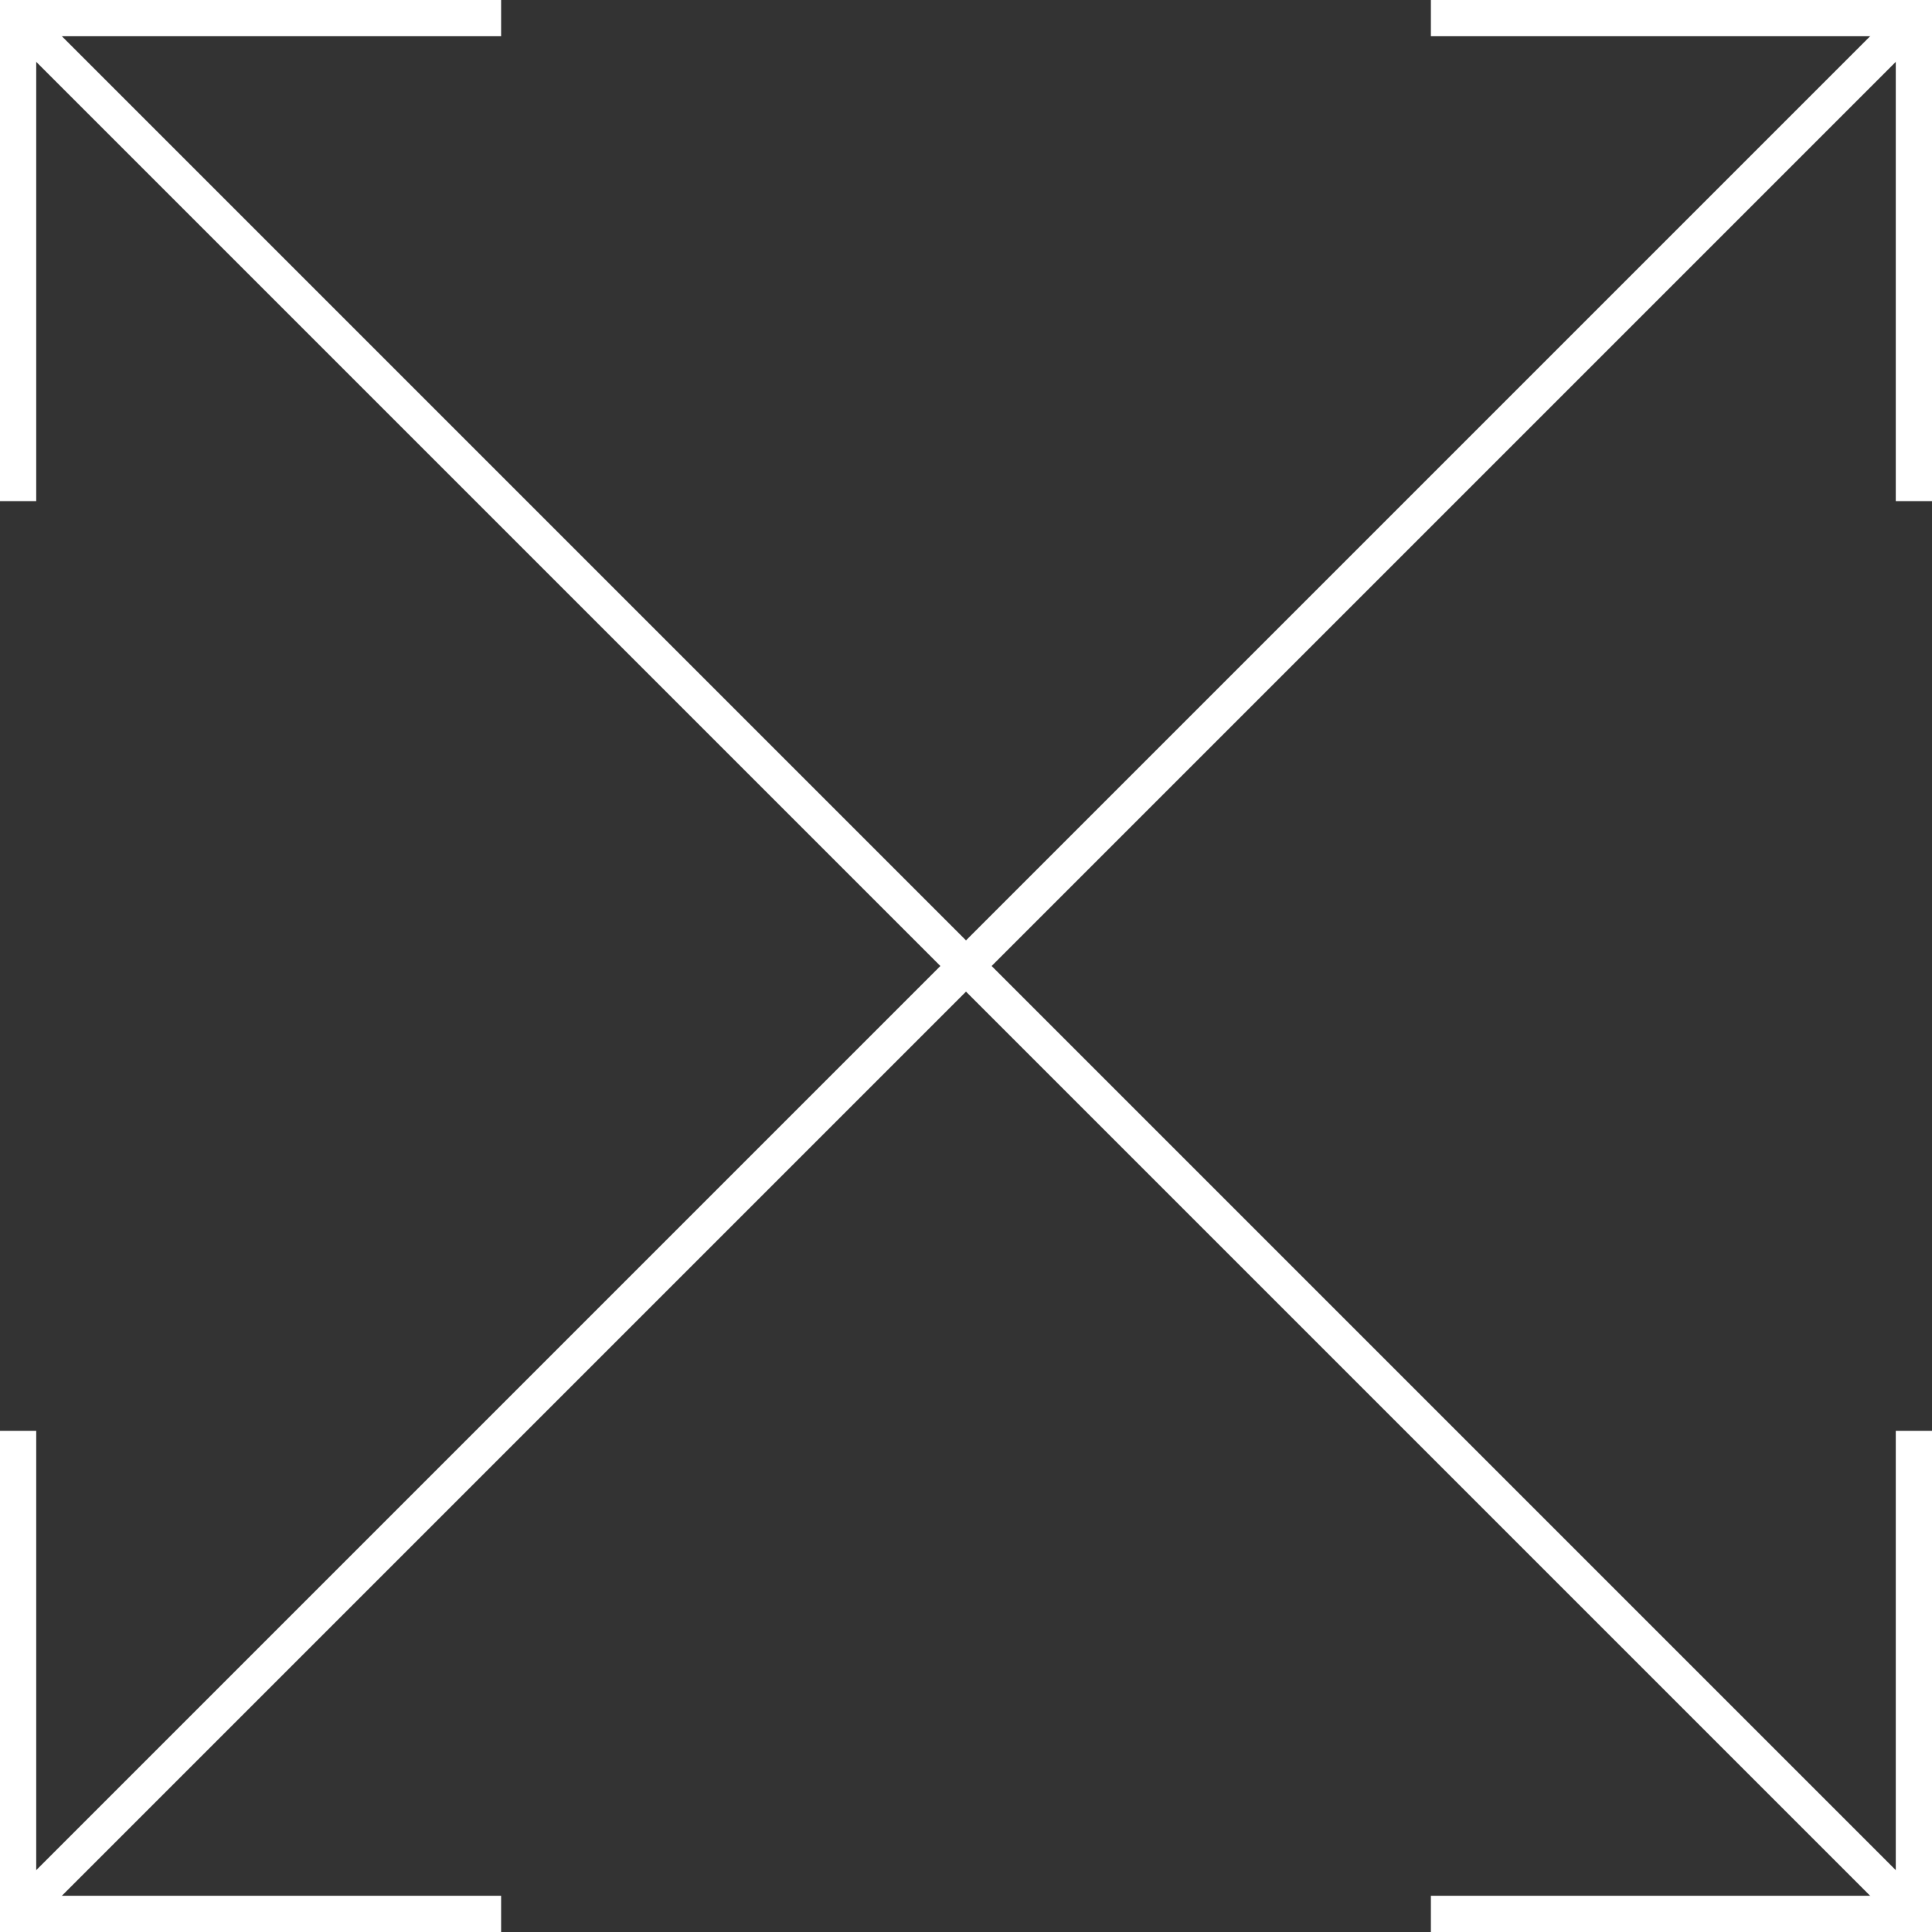 <svg width="320" height="320" viewBox="0 0 320 320" fill="none" xmlns="http://www.w3.org/2000/svg">
<rect x="0" y="0" width="320" height="320" fill="#333333" stroke="none"/>
<path d="M3 3L315 315" stroke="white" stroke-width="6"/>
<path d="M4 316L316 4" stroke="white" stroke-width="6"/>
<path d="M83 3H3V83" stroke="white" stroke-width="6"/>
<path d="M237 3H317V83" stroke="white" stroke-width="6"/>
<path d="M3 237V317H83" stroke="white" stroke-width="6"/>
<path d="M317 237V317H237" stroke="white" stroke-width="6"/>
</svg>
